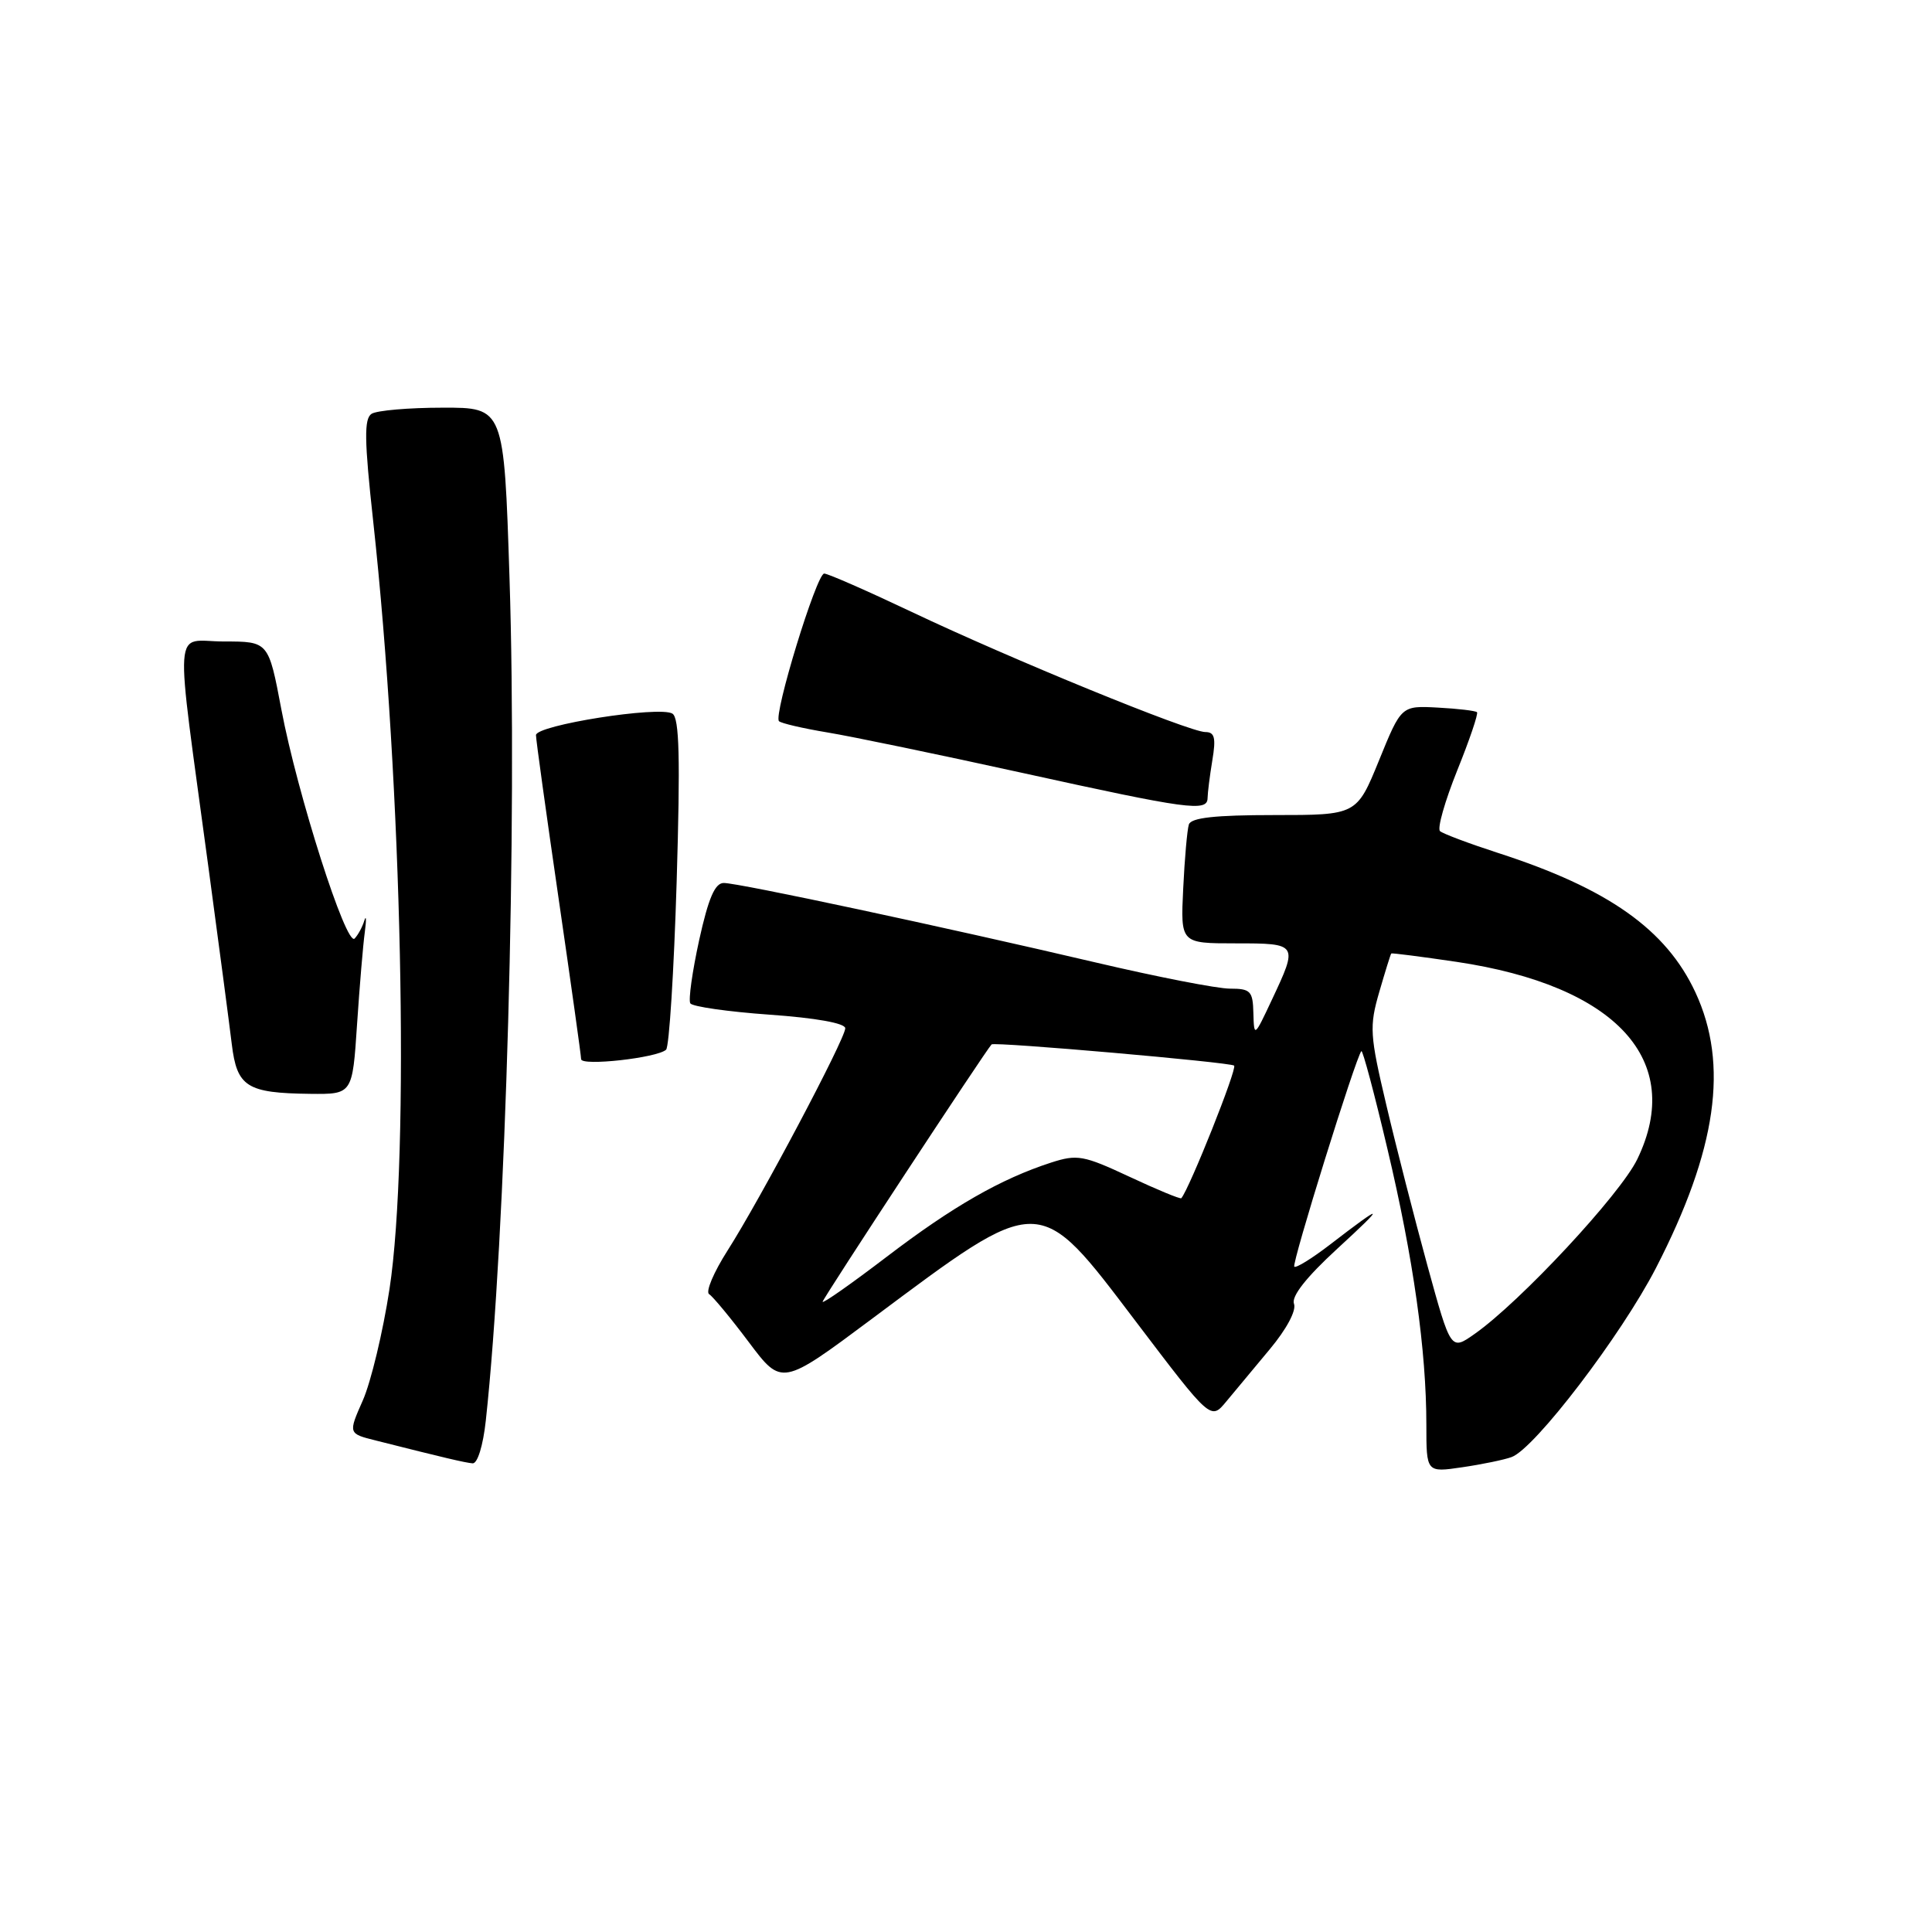 <?xml version="1.0" encoding="UTF-8" standalone="no"?>
<!DOCTYPE svg PUBLIC "-//W3C//DTD SVG 1.1//EN" "http://www.w3.org/Graphics/SVG/1.1/DTD/svg11.dtd" >
<svg xmlns="http://www.w3.org/2000/svg" xmlns:xlink="http://www.w3.org/1999/xlink" version="1.1" viewBox="0 0 256 256">
 <g >
 <path fill="currentColor"
d=" M 200.29 193.07 C 203.35 191.97 214.83 176.93 219.43 168.00 C 227.49 152.34 229.10 141.06 224.65 131.49 C 220.77 123.16 213.09 117.73 198.50 113.02 C 194.65 111.77 191.19 110.47 190.81 110.13 C 190.42 109.78 191.45 106.18 193.08 102.11 C 194.72 98.05 195.90 94.57 195.71 94.37 C 195.51 94.18 193.18 93.90 190.52 93.76 C 185.68 93.50 185.68 93.50 182.73 100.75 C 179.77 108.00 179.77 108.00 168.85 108.00 C 161.00 108.00 157.82 108.35 157.53 109.25 C 157.31 109.94 156.97 113.76 156.78 117.75 C 156.43 125.00 156.43 125.00 163.72 125.00 C 172.01 125.00 172.03 125.04 168.52 132.50 C 166.20 137.44 166.17 137.46 166.08 134.25 C 166.01 131.32 165.71 131.00 162.97 131.00 C 161.30 131.00 153.31 129.44 145.22 127.54 C 125.22 122.85 97.86 116.99 95.90 117.00 C 94.73 117.00 93.87 119.01 92.64 124.58 C 91.73 128.75 91.20 132.51 91.47 132.95 C 91.74 133.38 96.47 134.06 101.98 134.45 C 108.09 134.88 112.00 135.58 112.00 136.25 C 112.00 137.65 100.73 158.93 96.40 165.71 C 94.57 168.58 93.47 171.17 93.96 171.48 C 94.45 171.78 96.82 174.64 99.22 177.84 C 103.59 183.66 103.59 183.66 115.55 174.74 C 138.08 157.93 137.47 157.92 150.50 175.10 C 160.43 188.19 160.43 188.19 162.47 185.73 C 163.59 184.38 166.20 181.24 168.27 178.76 C 170.48 176.11 171.80 173.64 171.46 172.76 C 171.09 171.78 173.08 169.25 177.19 165.47 C 183.75 159.45 183.50 159.32 176.20 164.94 C 173.84 166.75 171.73 168.06 171.50 167.84 C 171.13 167.46 179.68 139.99 180.39 139.28 C 180.56 139.10 182.12 144.93 183.84 152.23 C 187.28 166.74 189.00 178.96 189.00 188.79 C 189.00 195.12 189.00 195.12 193.75 194.42 C 196.36 194.04 199.31 193.43 200.29 193.07 Z  M 64.37 188.25 C 67.03 163.81 68.57 108.97 67.51 76.51 C 66.78 54.00 66.78 54.00 58.64 54.02 C 54.16 54.02 49.93 54.39 49.24 54.83 C 48.23 55.47 48.27 58.30 49.45 69.07 C 53.28 104.13 54.32 153.04 51.61 170.82 C 50.74 176.50 49.15 183.12 48.08 185.55 C 46.13 189.96 46.13 189.96 49.82 190.88 C 58.96 193.19 61.57 193.80 62.62 193.90 C 63.27 193.96 64.01 191.56 64.37 188.25 Z  M 47.31 135.75 C 47.65 130.66 48.11 125.15 48.34 123.50 C 48.56 121.85 48.53 121.17 48.27 122.00 C 48.02 122.83 47.44 123.89 46.99 124.36 C 45.89 125.52 39.40 105.21 37.28 93.99 C 35.58 85.00 35.58 85.00 29.68 85.00 C 22.88 85.00 23.12 81.48 27.63 115.00 C 29.00 125.17 30.39 135.68 30.71 138.34 C 31.40 144.02 32.69 144.84 41.10 144.94 C 46.70 145.00 46.70 145.00 47.31 135.75 Z  M 88.26 139.09 C 88.67 138.70 89.30 128.69 89.66 116.85 C 90.15 100.46 90.02 95.13 89.10 94.56 C 87.39 93.50 71.00 96.09 71.02 97.41 C 71.02 98.01 72.37 107.72 74.01 119.00 C 75.65 130.28 77.00 139.88 77.00 140.34 C 77.00 141.30 87.09 140.18 88.26 139.09 Z  M 160.01 105.75 C 160.02 105.06 160.30 102.81 160.64 100.75 C 161.14 97.76 160.95 97.00 159.71 97.00 C 157.60 97.00 133.93 87.32 120.80 81.08 C 114.91 78.29 109.70 76.00 109.21 76.00 C 108.20 76.00 102.45 94.78 103.22 95.56 C 103.50 95.84 106.38 96.51 109.62 97.05 C 112.85 97.58 124.50 100.00 135.50 102.42 C 157.45 107.25 159.99 107.60 160.01 105.75 Z  M 189.15 167.73 C 187.46 161.55 185.00 151.97 183.70 146.44 C 181.50 137.12 181.43 136.03 182.76 131.44 C 183.55 128.72 184.26 126.43 184.35 126.34 C 184.43 126.26 188.32 126.76 193.00 127.45 C 214.20 130.61 223.28 140.52 216.95 153.60 C 214.68 158.29 201.40 172.55 195.37 176.77 C 192.24 178.97 192.24 178.97 189.15 167.73 Z  M 109.00 172.49 C 109.00 172.10 130.63 139.16 131.39 138.39 C 131.75 138.02 163.09 140.76 163.53 141.20 C 163.95 141.61 157.62 157.48 156.53 158.77 C 156.40 158.91 153.32 157.64 149.67 155.93 C 143.57 153.08 142.74 152.93 139.27 154.05 C 132.61 156.21 126.24 159.86 117.52 166.51 C 112.83 170.09 109.00 172.78 109.00 172.49 Z "/>
</g>
</svg>